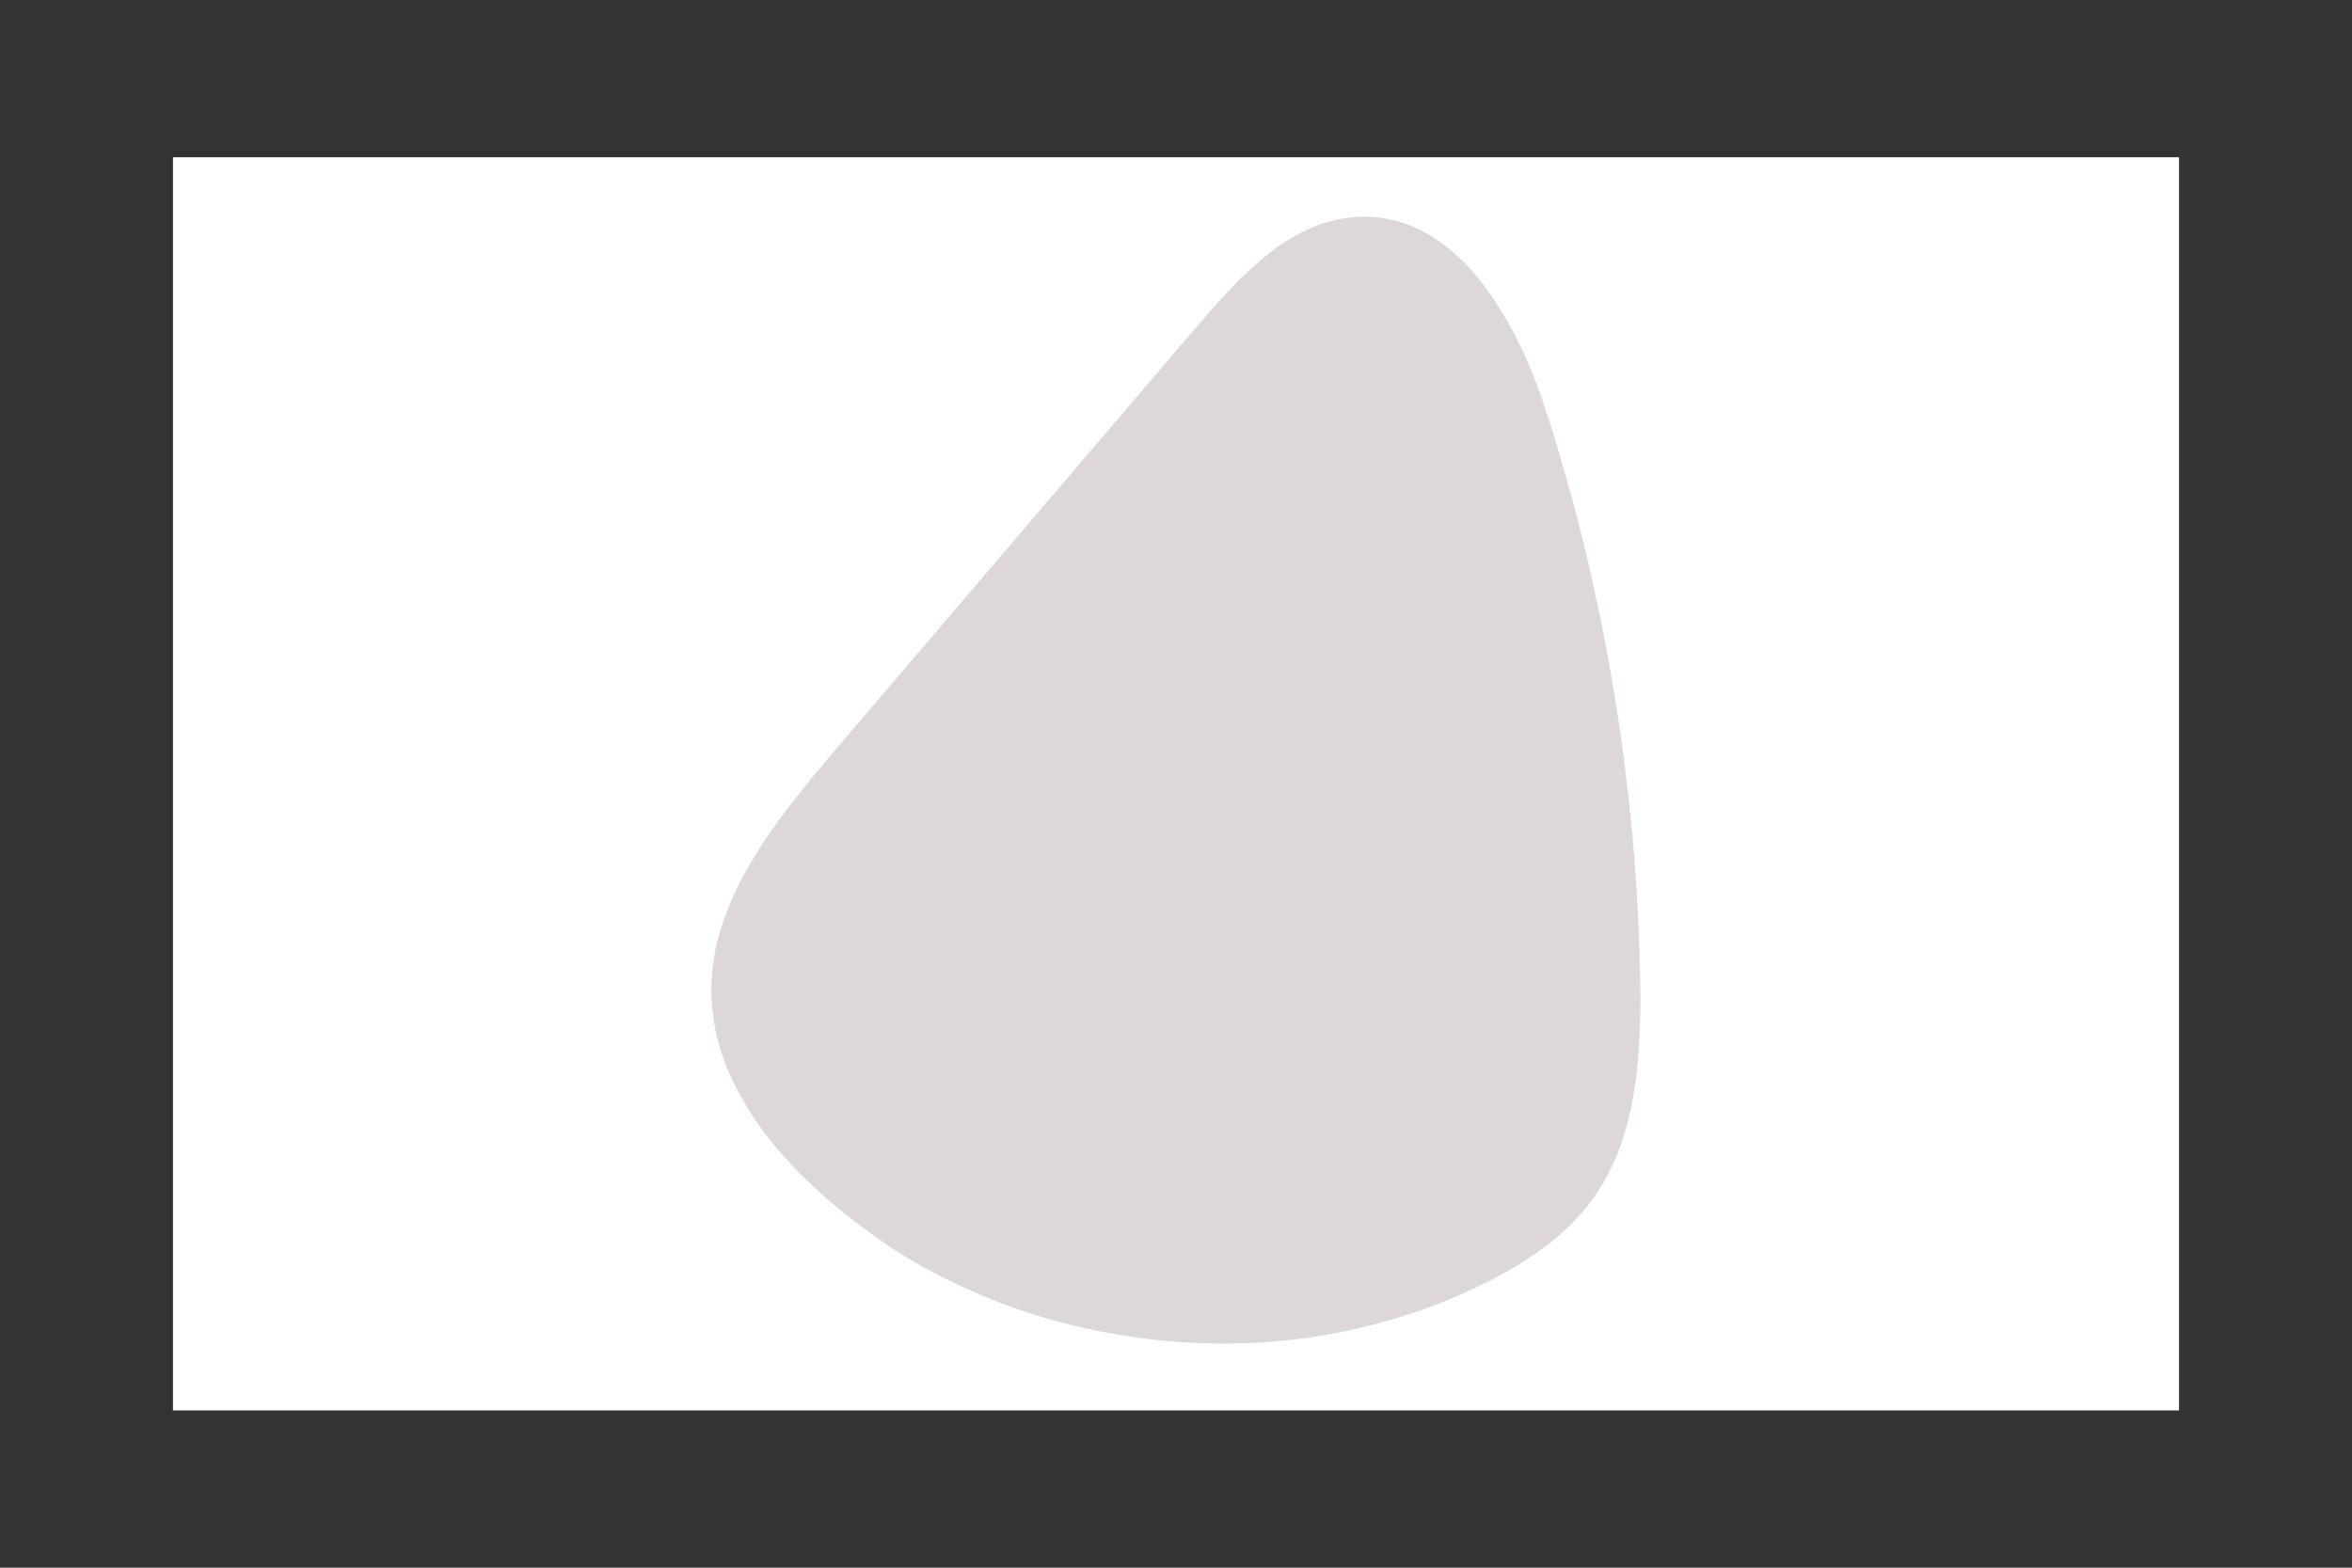 <?xml version="1.0" encoding="utf-8"?>
<!-- Generator: Adobe Illustrator 18.1.1, SVG Export Plug-In . SVG Version: 6.00 Build 0)  -->
<!DOCTYPE svg PUBLIC "-//W3C//DTD SVG 1.1//EN" "http://www.w3.org/Graphics/SVG/1.1/DTD/svg11.dtd">
<svg version="1.1" id="Layer_1" xmlns="http://www.w3.org/2000/svg" xmlns:xlink="http://www.w3.org/1999/xlink" x="0px" y="0px"
	 viewBox="0 0 960 640" enable-background="new 0 0 960 640" xml:space="preserve">
<rect x="0" y="0" width="960" height="640" fill="#333333" stroke="none"/>
<rect x="70.6" y="64.2" fill="#FFFFFF" width="818.8" height="511.6"/>
<path fill="#DDD7DA" d="M335.5,487.6c-2.9-2.6-5.8-5.4-8.7-8.2c-2.8-2.8-5.5-5.8-8.2-8.8c-2.6-3-5.1-6.1-7.5-9.4s-4.6-6.5-6.6-9.9
	s-3.9-6.8-5.6-10.4c-1.7-3.5-3.1-7.2-4.3-10.8c-1.2-3.7-2.2-7.4-2.9-11.3c-0.7-3.8-1.1-7.7-1.3-11.6c-0.2-4.7,0.1-9.4,0.7-14
	c0.6-4.6,1.6-9.1,3-13.5c1.3-4.4,3-8.8,4.8-13c1.9-4.3,4-8.5,6.4-12.6c2.4-4.1,4.9-8.2,7.6-12.2c2.7-4,5.5-7.9,8.5-11.8
	s6-7.7,9-11.4c3.1-3.7,6.2-7.4,9.2-11c6.2-7.3,12.4-14.6,18.7-21.9c6.2-7.3,12.4-14.6,18.7-21.9c6.2-7.3,12.4-14.6,18.7-21.9
	c6.2-7.3,12.4-14.6,18.7-21.9c6.2-7.3,12.4-14.6,18.7-21.9c6.2-7.3,12.4-14.6,18.7-21.9c6.2-7.3,12.4-14.6,18.7-21.9
	c6.2-7.3,12.4-14.6,18.7-21.9c2.2-2.6,4.5-5.2,6.8-7.8s4.7-5.2,7.1-7.7s4.9-5,7.5-7.3s5.2-4.6,7.9-6.7c2.7-2.1,5.5-4,8.4-5.7
	c2.9-1.7,5.8-3.2,8.8-4.5c3-1.3,6.1-2.3,9.4-3c3.2-0.7,6.5-1.2,9.9-1.3c5-0.2,9.7,0.4,14.2,1.5s8.8,2.9,12.8,5.1
	c4,2.3,7.9,5,11.5,8.2c3.6,3.2,7,6.7,10.1,10.6c3.2,3.9,6.1,8.1,8.8,12.5c2.7,4.4,5.3,9,7.6,13.7s4.4,9.5,6.3,14.4
	c1.9,4.8,3.6,9.7,5.1,14.4c3,9.4,5.8,18.8,8.5,28.3c2.7,9.5,5.1,19,7.4,28.6c2.3,9.6,4.4,19.2,6.4,28.9c1.9,9.7,3.7,19.4,5.3,29.1
	c1.6,9.7,3,19.5,4.2,29.2s2.3,19.6,3.2,29.4c0.9,9.8,1.6,19.6,2.1,29.5c0.5,9.8,0.8,19.7,1,29.5c0.1,3.9,0.1,7.8,0,11.7
	s-0.2,7.8-0.4,11.8s-0.5,7.8-0.9,11.7c-0.4,3.9-1,7.7-1.7,11.6c-0.7,3.8-1.5,7.6-2.5,11.3c-1,3.7-2.2,7.3-3.6,10.9
	c-1.4,3.5-3,7-4.8,10.3c-1.8,3.3-3.9,6.6-6.2,9.7c-1.4,1.8-2.8,3.6-4.3,5.3c-1.5,1.7-3.1,3.3-4.7,4.9c-1.6,1.6-3.3,3.1-5,4.6
	c-1.7,1.5-3.5,2.9-5.4,4.2c-1.8,1.4-3.7,2.7-5.6,3.9c-1.9,1.3-3.8,2.5-5.8,3.7c-2,1.2-4,2.3-6,3.4s-4,2.2-6.1,3.2
	c-10.8,5.4-22,10-33.5,13.6c-11.5,3.6-23.2,6.4-35.1,8.3s-24,2.9-36,3c-12.1,0.1-24.2-0.6-36.1-2.2c-12-1.6-23.8-4-35.5-7.2
	c-11.6-3.2-23-7.3-34-12.2c-11-4.9-21.7-10.5-31.8-17C354.2,502.9,344.5,495.6,335.5,487.6z"/>
</svg>
